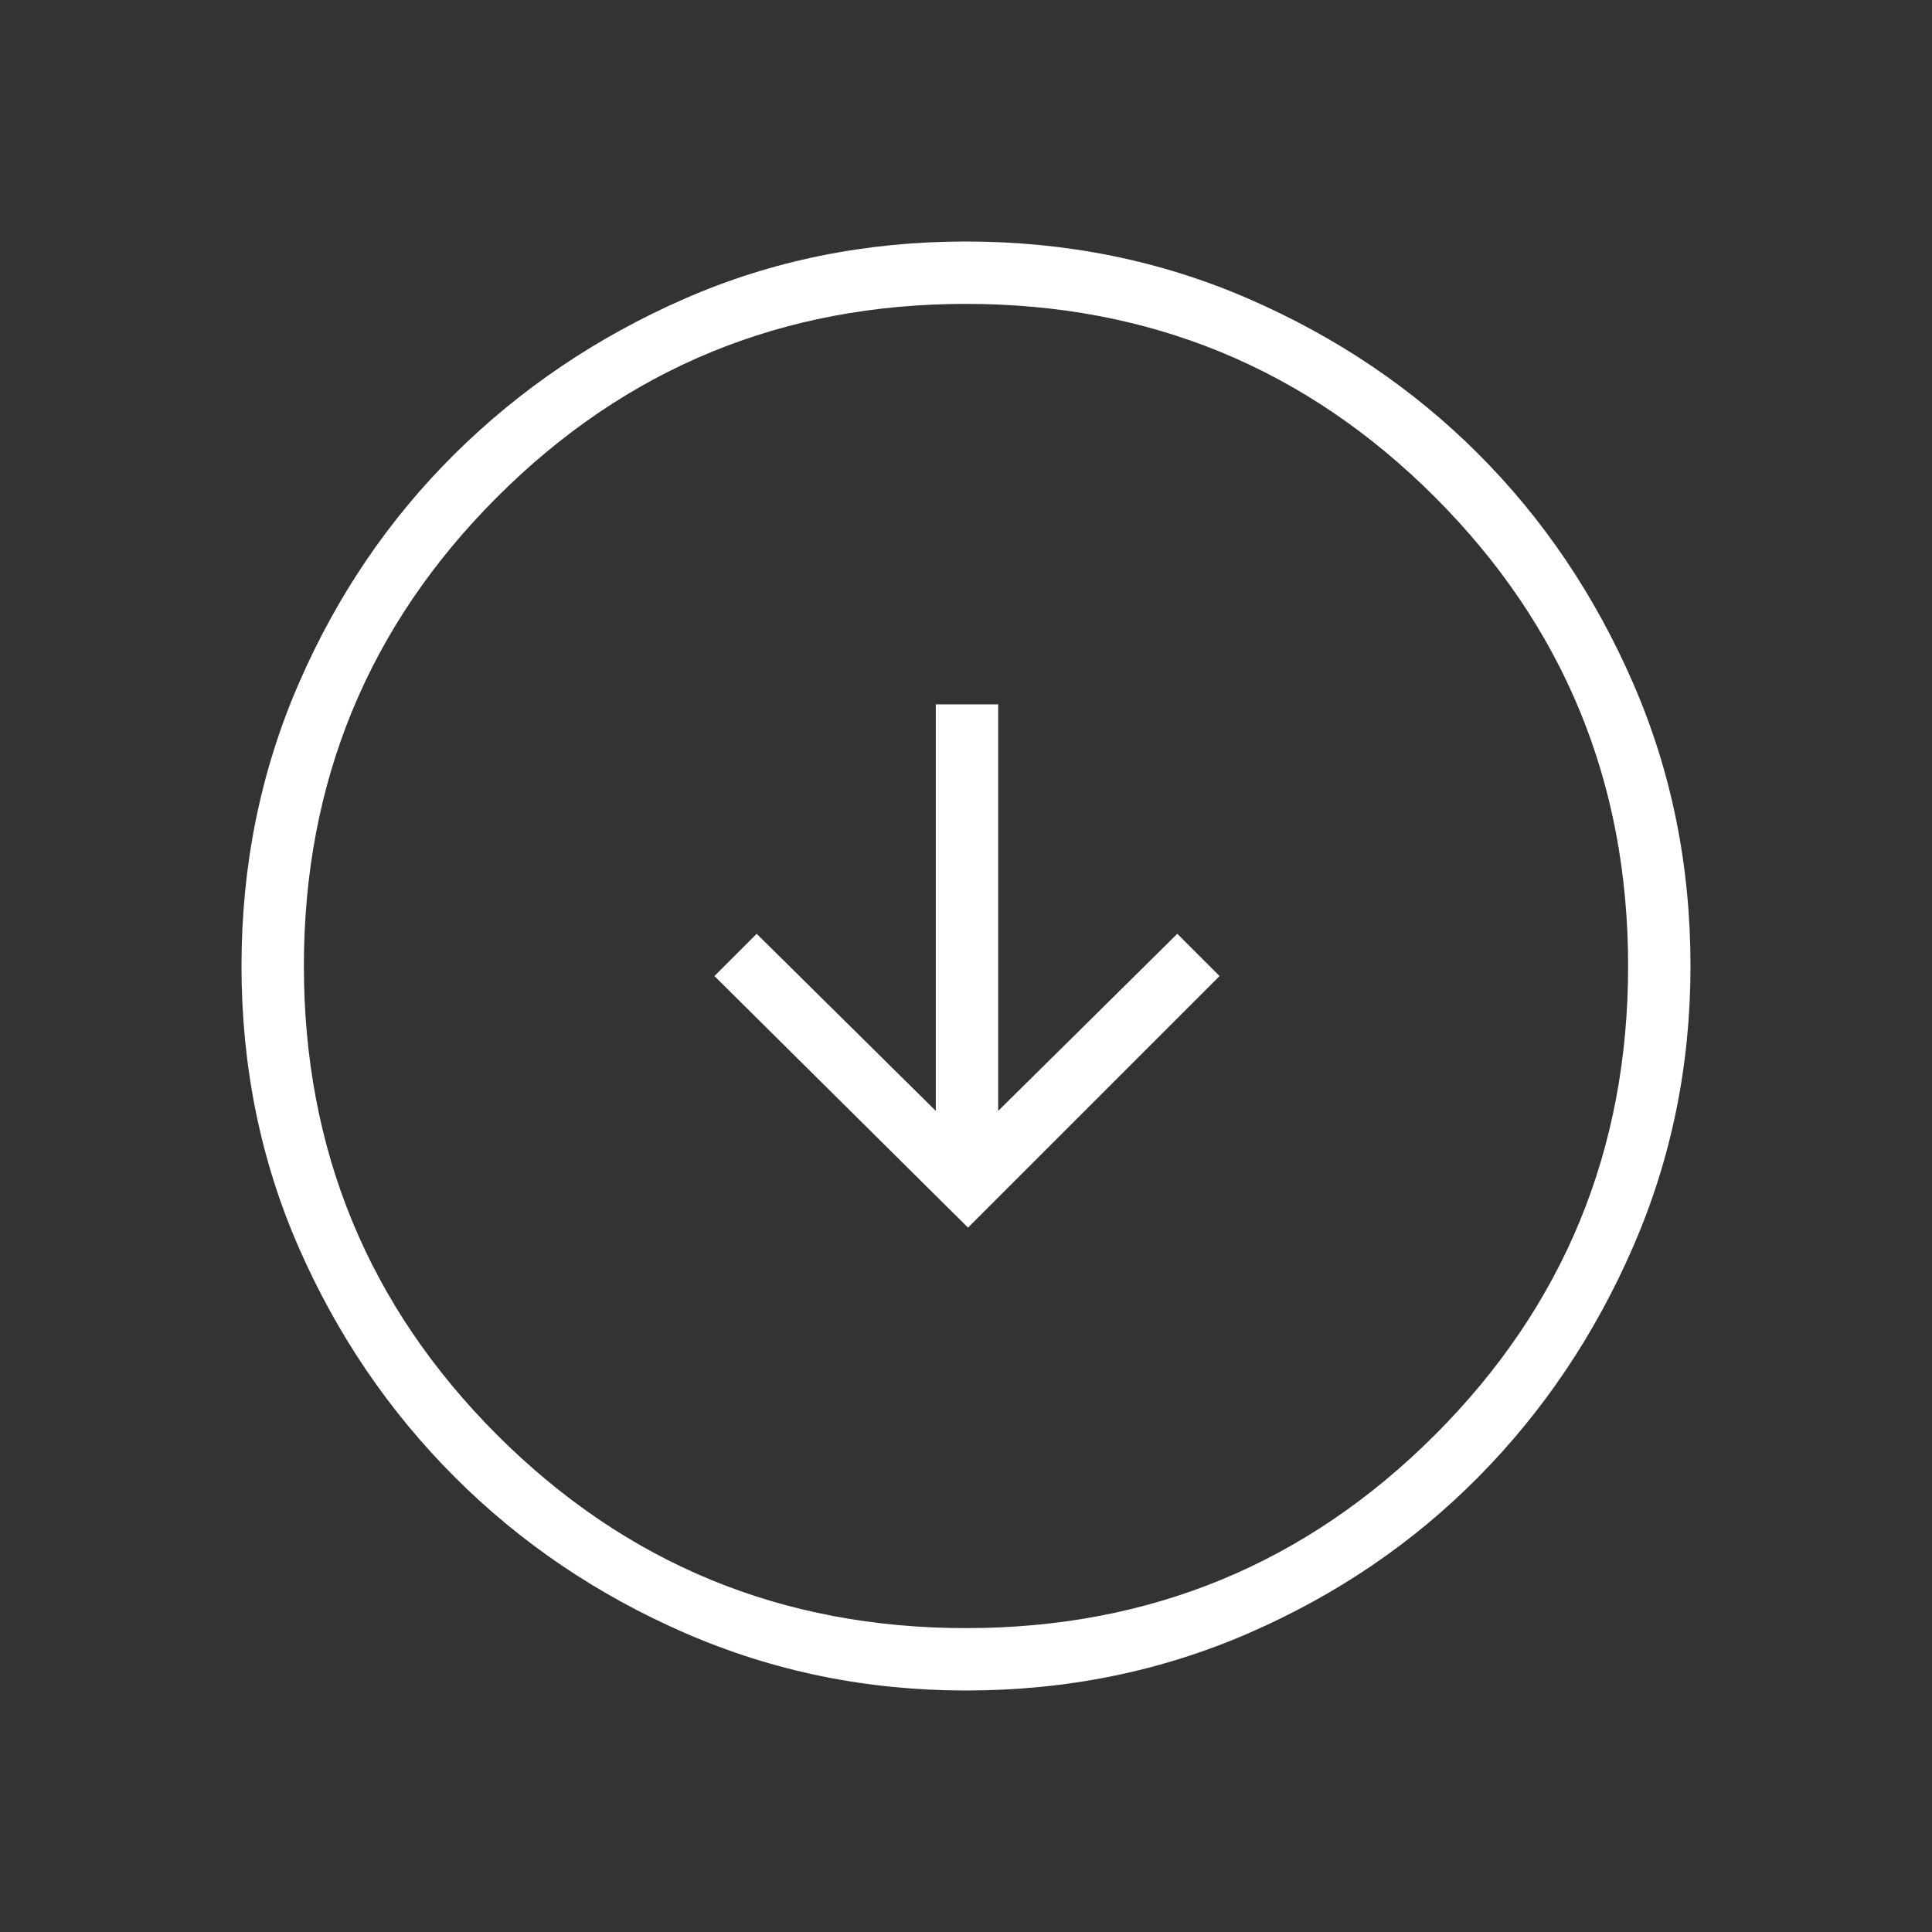 <svg width="62" height="62" viewBox="0 0 62 62" fill="none" xmlns="http://www.w3.org/2000/svg">
<rect x="0" y="0" width="62" height="62" fill="#333333" stroke="none"/>
<path d="M31.065 39.396L39.138 31.323L37.781 29.967L32.033 35.65V22.604H30.031V35.65L24.283 29.967L22.927 31.323L31.065 39.396ZM31 54.25C27.814 54.25 24.811 53.636 21.991 52.409C19.171 51.182 16.706 49.514 14.596 47.404C12.486 45.294 10.818 42.84 9.591 40.042C8.364 37.243 7.75 34.229 7.75 31C7.75 27.771 8.364 24.746 9.591 21.926C10.818 19.106 12.486 16.652 14.596 14.563C16.706 12.475 19.16 10.818 21.958 9.591C24.757 8.364 27.771 7.75 31 7.75C34.229 7.75 37.254 8.364 40.074 9.591C42.894 10.818 45.348 12.475 47.437 14.563C49.525 16.652 51.182 19.106 52.409 21.926C53.636 24.746 54.25 27.771 54.25 31C54.25 34.186 53.636 37.189 52.409 40.009C51.182 42.83 49.525 45.294 47.437 47.404C45.348 49.514 42.894 51.182 40.074 52.409C37.254 53.636 34.229 54.25 31 54.25ZM31 52.248C36.899 52.248 41.915 50.181 46.048 46.048C50.181 41.915 52.248 36.899 52.248 31C52.248 25.101 50.181 20.085 46.048 15.952C41.915 11.819 36.899 9.752 31 9.752C25.101 9.752 20.085 11.819 15.952 15.952C11.819 20.085 9.752 25.101 9.752 31C9.752 36.899 11.819 41.915 15.952 46.048C20.085 50.181 25.101 52.248 31 52.248Z" fill="white"/>
</svg>
